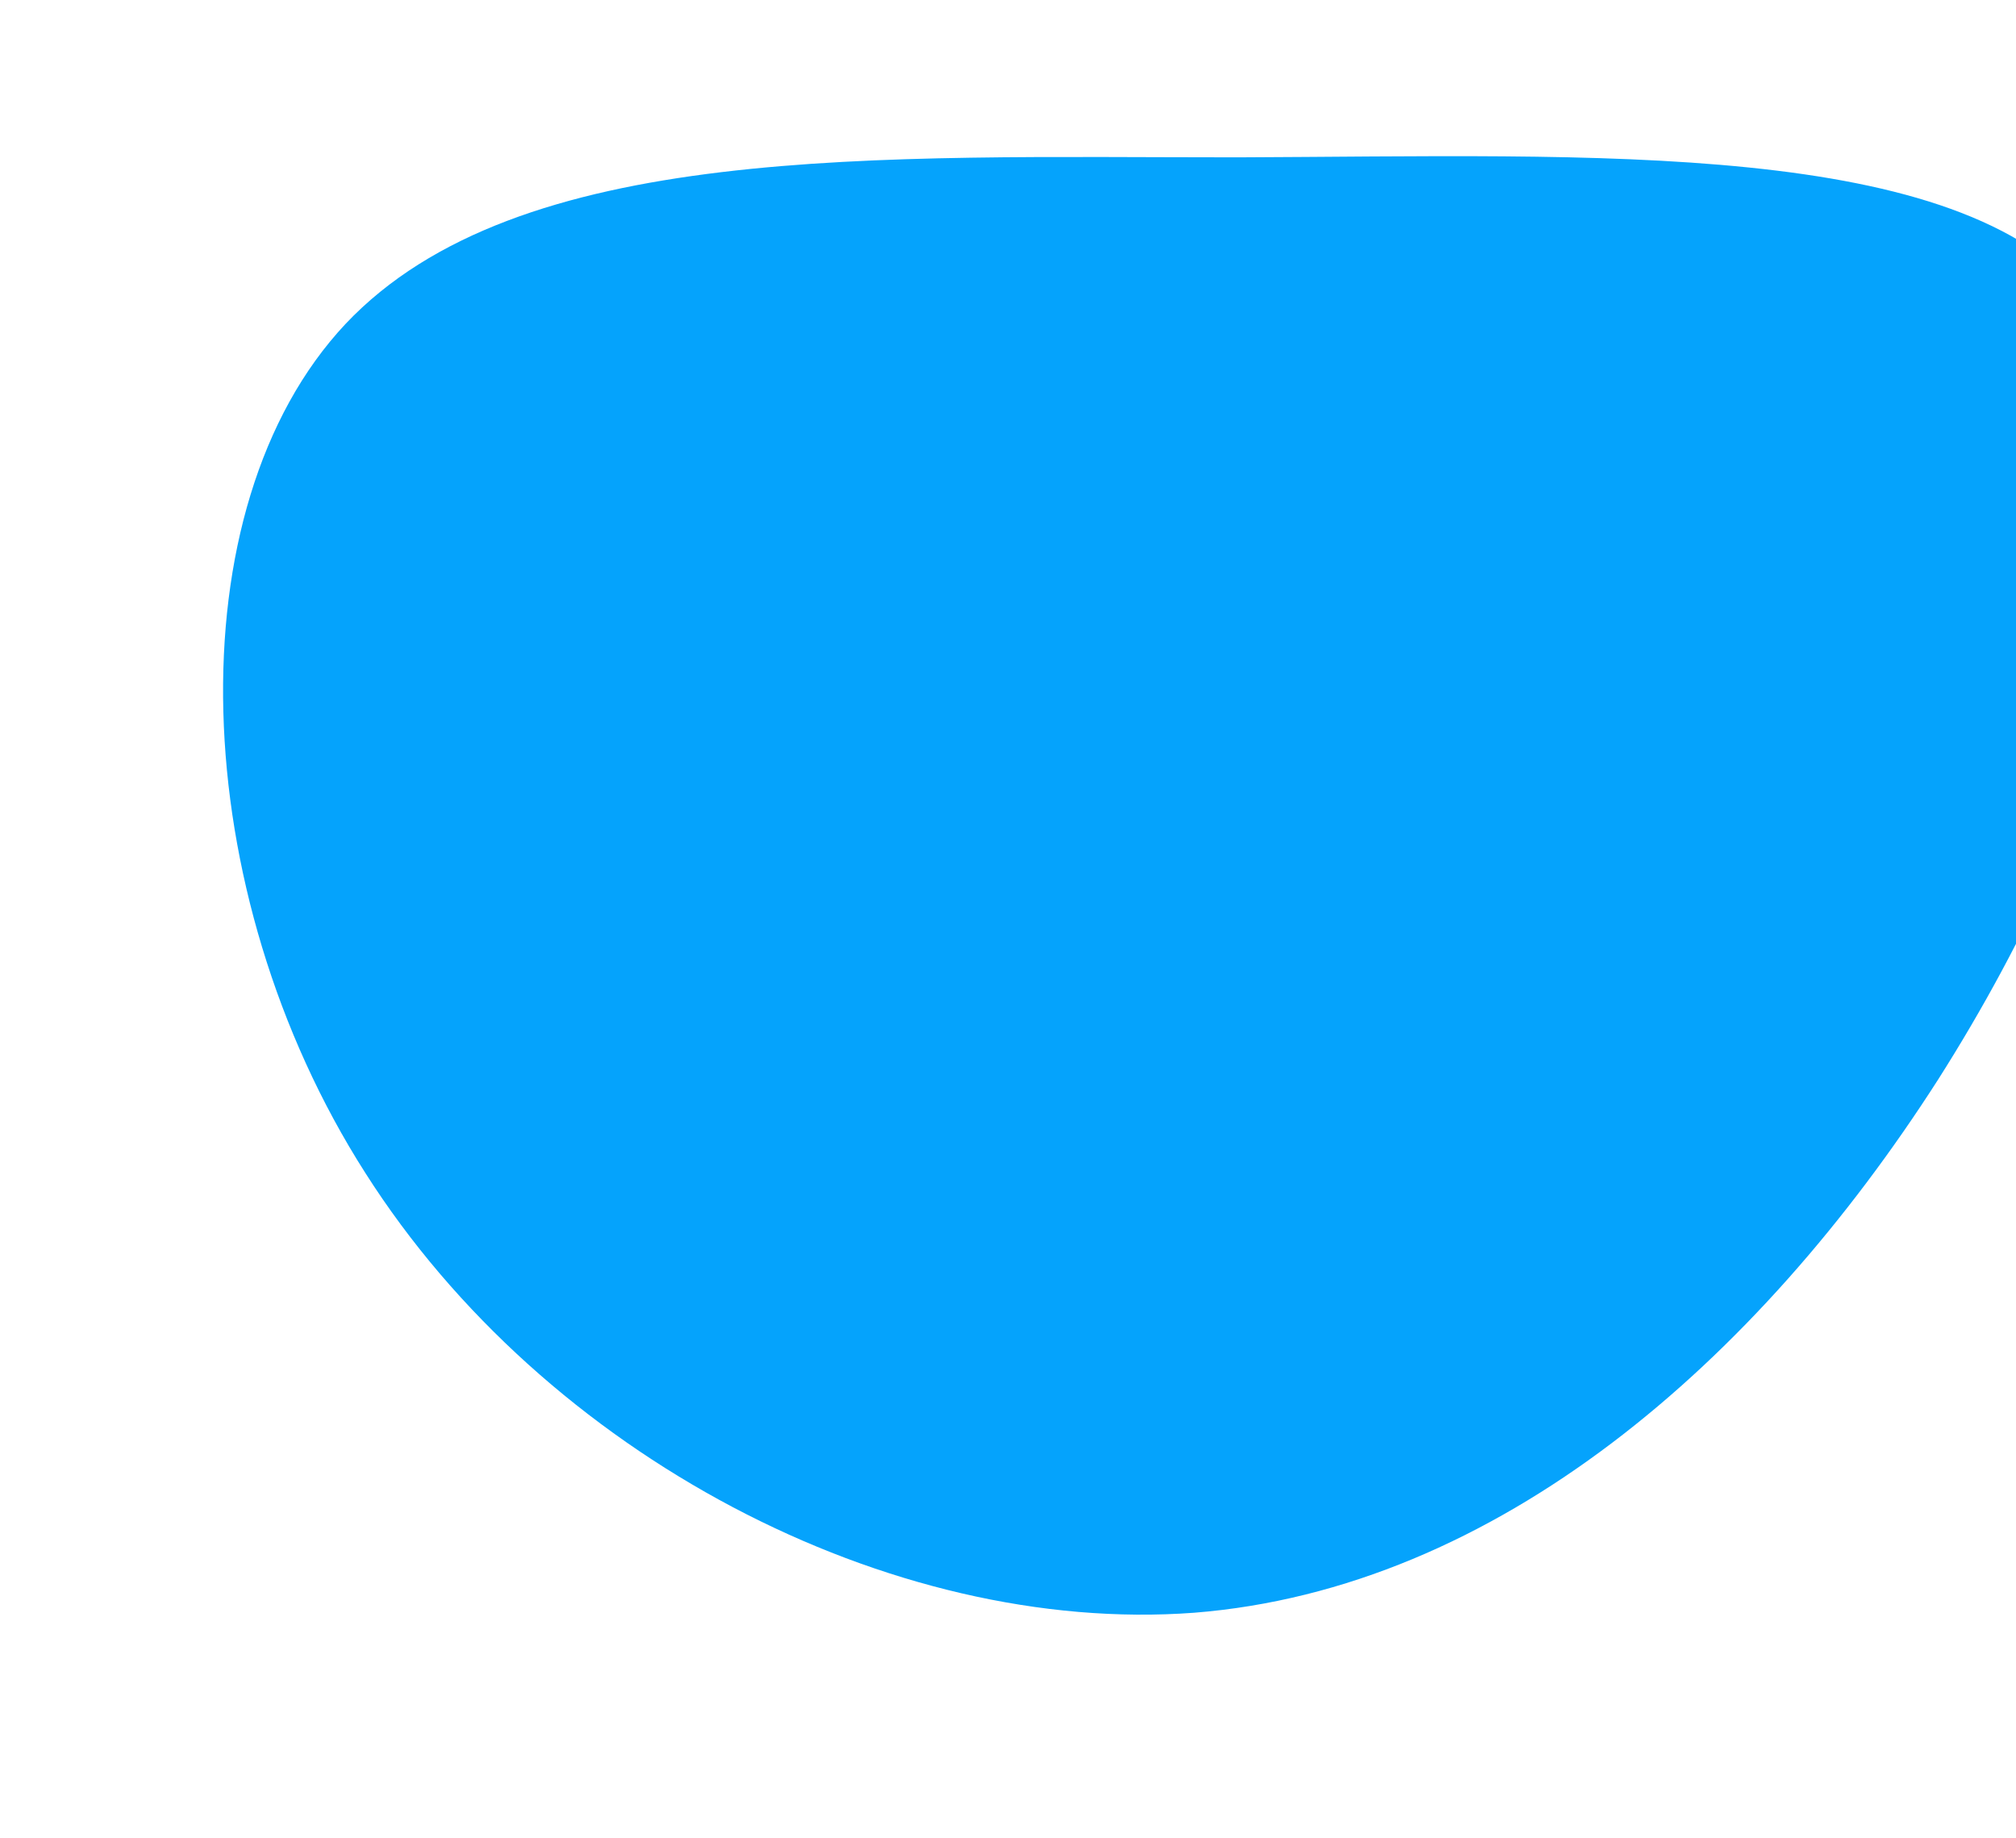 <svg width="723" height="659" viewBox="0 0 723 659" fill="none" xmlns="http://www.w3.org/2000/svg">
  <g filter="url(#filter0_d)">
    <path d="M813.817 51.08C860.481 108.909 824.468 229.823 760.05 331.143C695.125 432.463 601.796 513.709 493.249 522.312C384.195 530.437 260.432 465.917 196.014 364.598C131.596 263.756 127.031 126.114 188.913 60.161C250.794 -5.314 379.63 0.421 508.973 0.421C637.809 -0.057 767.152 -6.27 813.817 51.08Z" fill="#05A3FC" />
  </g>
  <defs>
    <filter id="filter0_d" x="0" y="-24" width="850" height="683" filterUnits="userSpaceOnUse" color-interpolation-filters="sRGB">
      <feFlood flood-opacity="0" result="BackgroundImageFix" />
      <feColorMatrix in="SourceAlpha" type="matrix" values="0 0 0 0 0 0 0 0 0 0 0 0 0 0 0 0 0 0 127 0" result="hardAlpha" />
      <feOffset dx="-65" dy="56" />
      <feGaussianBlur stdDeviation="40" />
      <feColorMatrix type="matrix" values="0 0 0 0 0.02 0 0 0 0 0.639 0 0 0 0 0.988 0 0 0 0.15 0" />
      <feBlend mode="normal" in2="BackgroundImageFix" result="effect1_dropShadow" />
      <feBlend mode="normal" in="SourceGraphic" in2="effect1_dropShadow" result="shape" />
    </filter>
  </defs>
</svg>